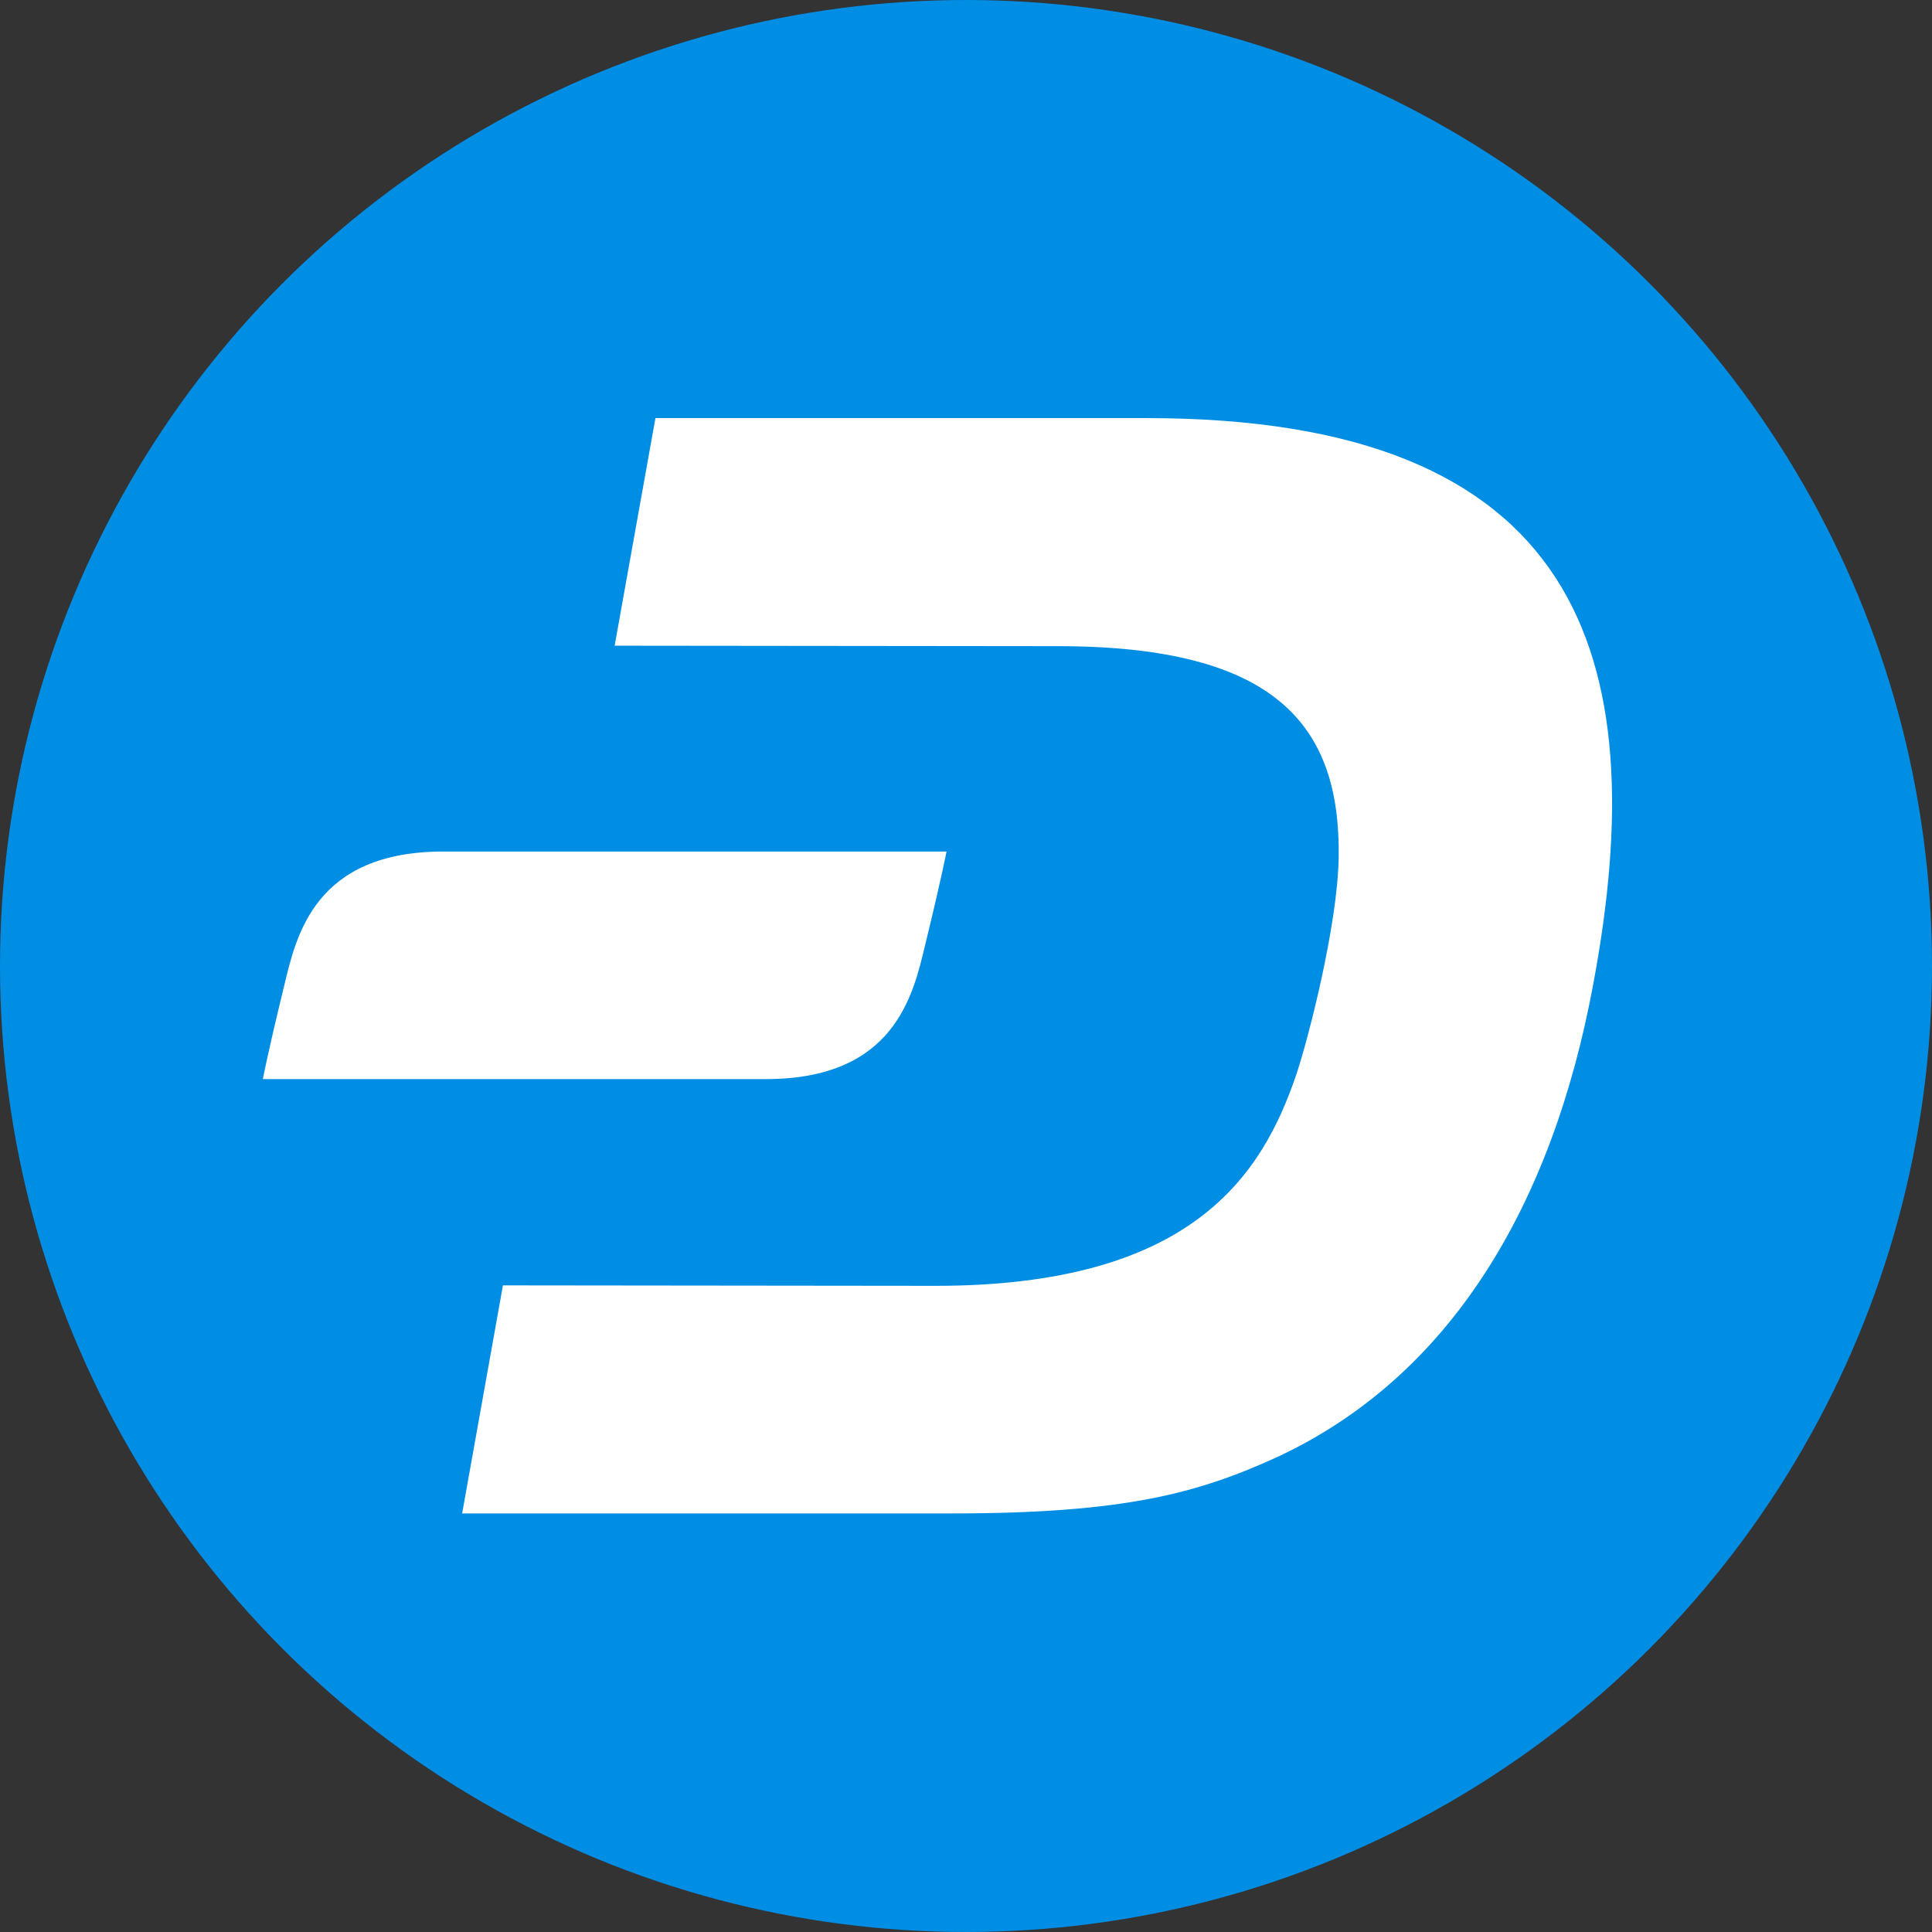 <?xml version="1.0" encoding="utf-8"?>
<!-- Generator: Adobe Illustrator 25.2.1, SVG Export Plug-In . SVG Version: 6.00 Build 0)  -->
<svg version="1.1" id="Layer_1" xmlns="http://www.w3.org/2000/svg" xmlns:xlink="http://www.w3.org/1999/xlink" x="0px" y="0px"
	 viewBox="0 0 416.8 416.8" style="enable-background:new 0 0 416.8 416.8;" xml:space="preserve">
<rect x="0" y="0" width="416.8" height="416.8" fill="#333333" stroke="none"/>
<style type="text/css">
	.st0{fill:#008DE4;}
	.st1{fill:#FFFFFF;}
</style>
<circle class="st0" cx="208.4" cy="208.4" r="208.4"/>
<g id="Layer_2_1_">
	<g id="Layer_1-2">
		<path class="st1" d="M247.4,90.2h-106l-8.8,49.1l95.6,0.1c47.1,0,61,17.1,60.6,45.5c-0.2,14.5-6.5,39.1-9.2,47.1
			c-7.3,21.3-22.2,45.5-78.1,45.4l-93-0.1l-8.8,49.2h105.7c37.3,0,53.1-4.4,70-12.1c37.3-17.3,59.4-54,68.3-102
			C357.1,141,340.6,90.2,247.4,90.2"/>
		<path class="st1" d="M95.7,183.7c-27.8,0-31.8,18.1-34.4,29c-3.5,14.3-4.6,20.1-4.6,20.1h108.5c27.8,0,31.8-18.1,34.4-29
			c3.5-14.3,4.6-20.1,4.6-20.1L95.7,183.7z"/>
	</g>
</g>
</svg>

